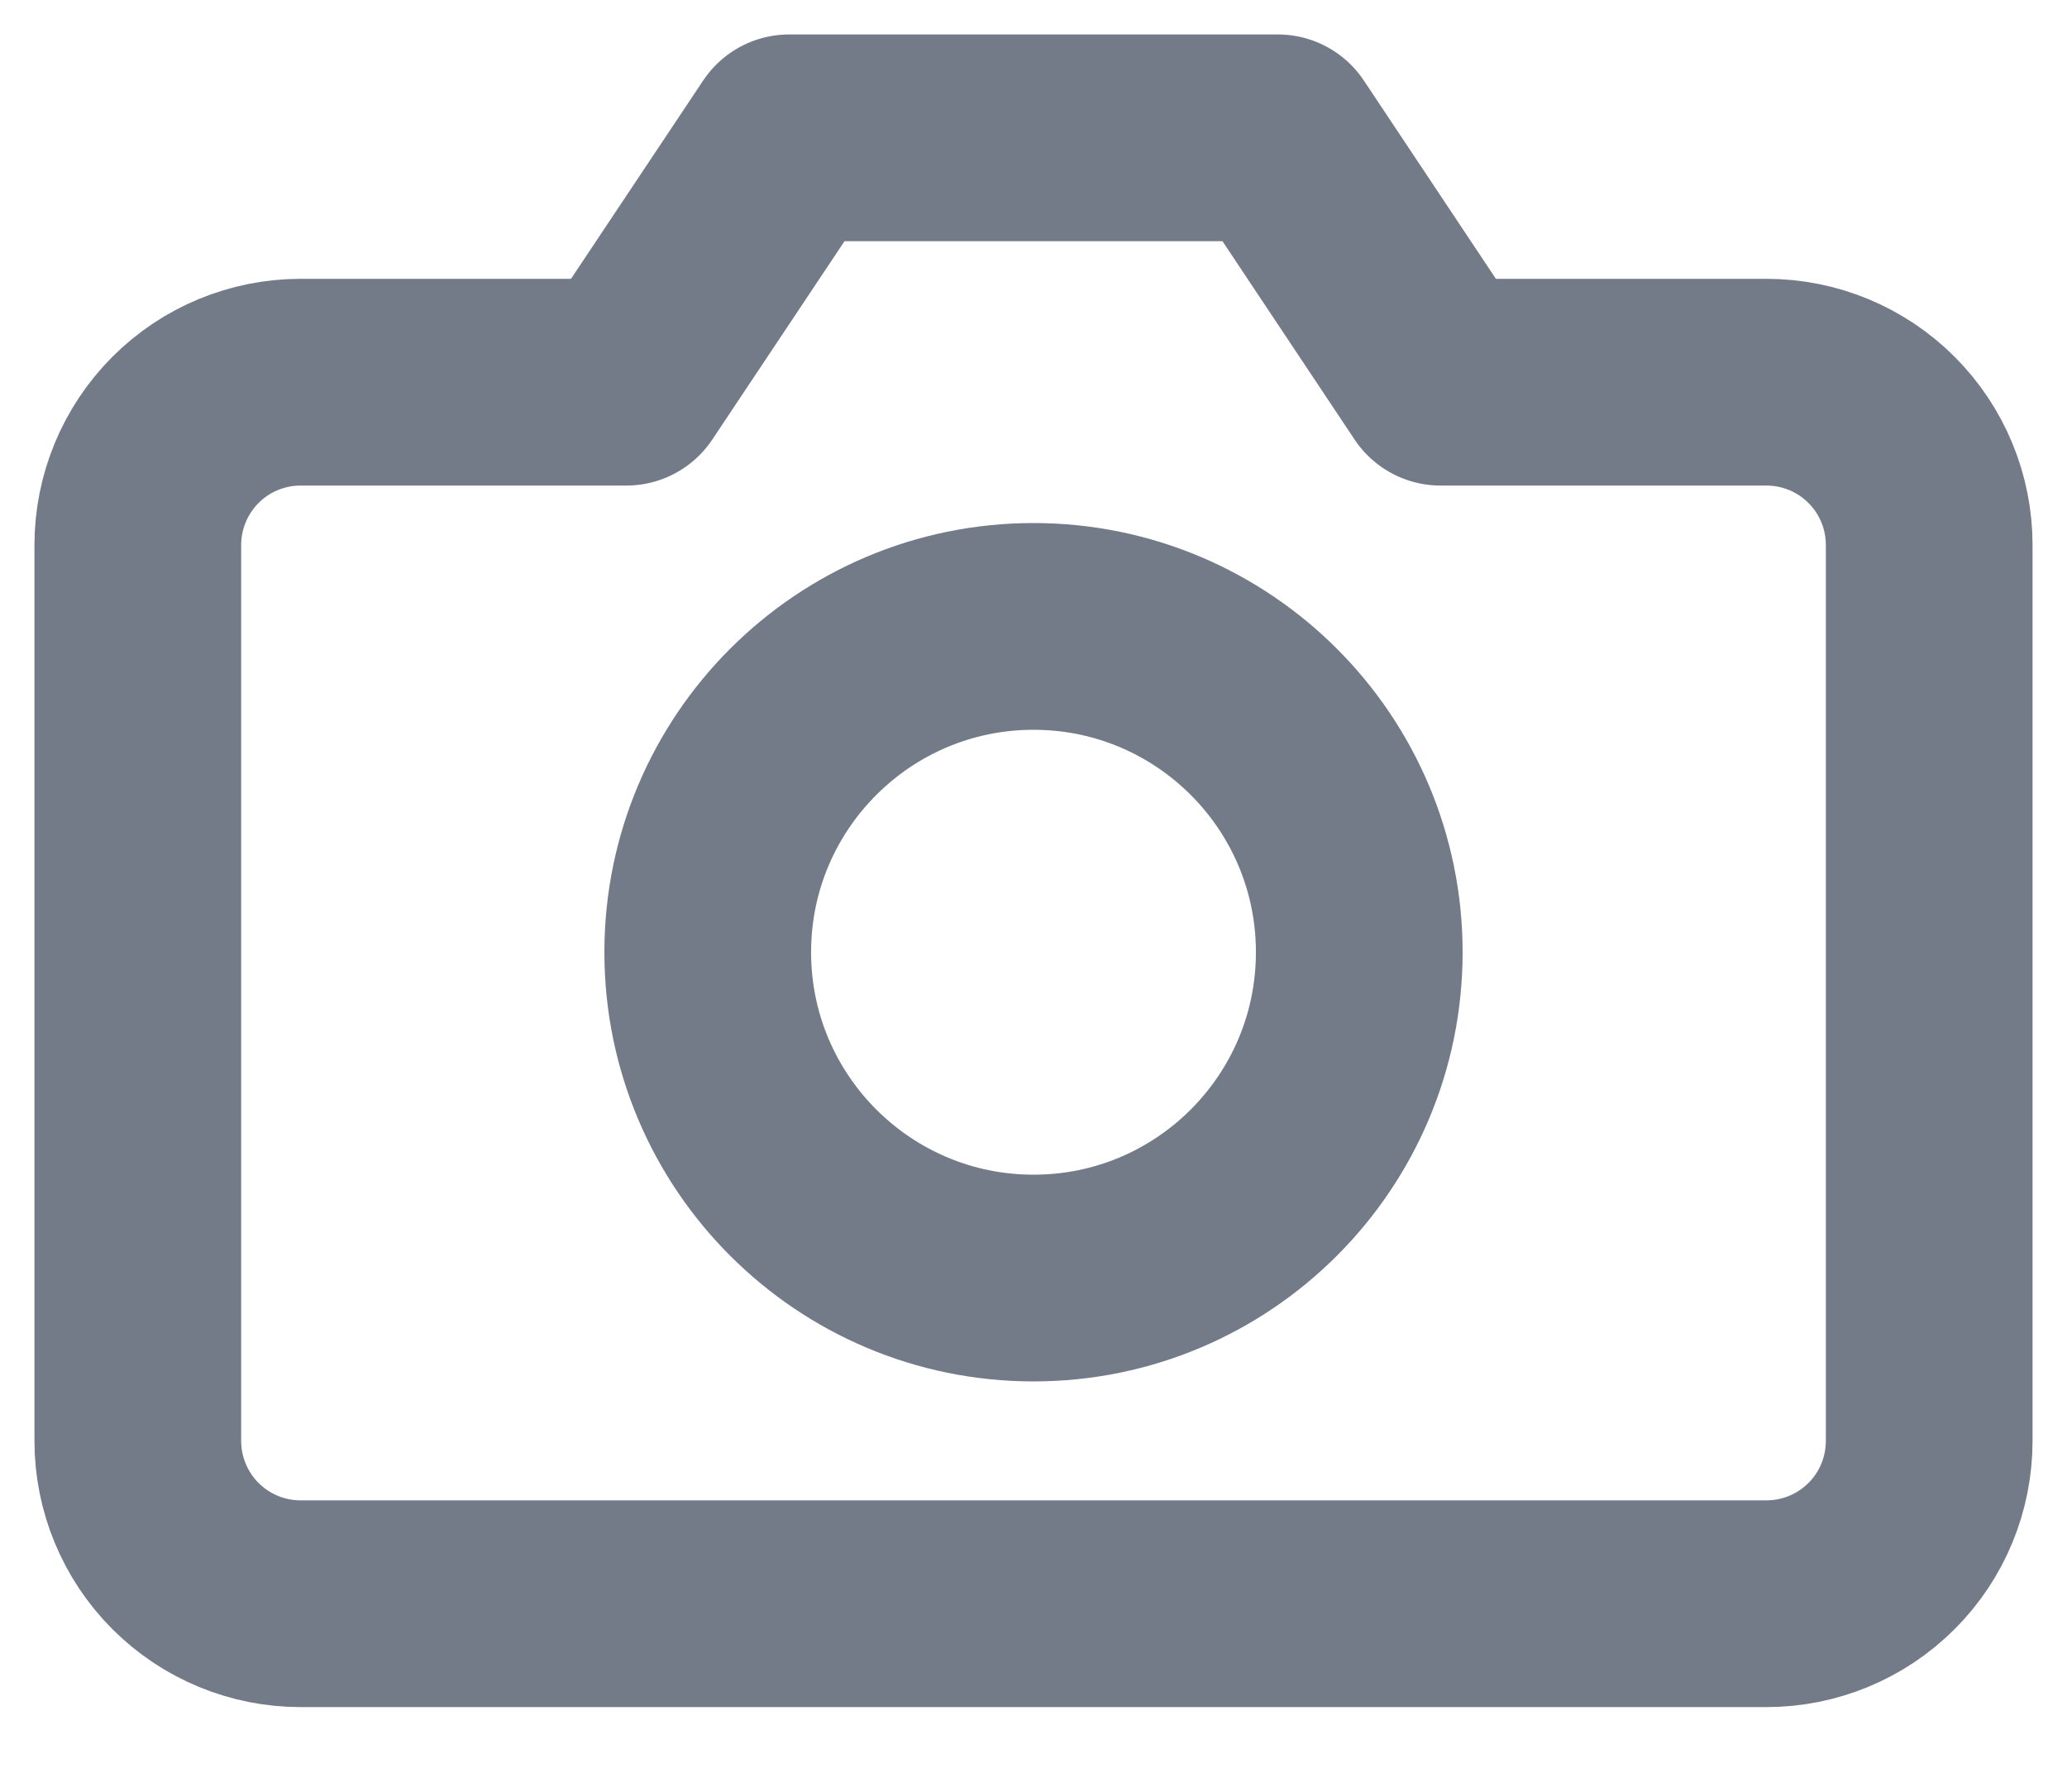 <svg width="15" height="13" viewBox="0 0 15 13" fill="none" xmlns="http://www.w3.org/2000/svg">
<path d="M14 10.454C14 10.768 13.876 11.069 13.654 11.29C13.432 11.512 13.132 11.636 12.818 11.636H2.182C1.868 11.636 1.568 11.512 1.346 11.29C1.125 11.069 1 10.768 1 10.454V3.955C1 3.641 1.125 3.341 1.346 3.119C1.568 2.897 1.868 2.773 2.182 2.773H4.545L5.727 1H9.273L10.454 2.773H12.818C13.132 2.773 13.432 2.897 13.654 3.119C13.876 3.341 14 3.641 14 3.955V10.454Z" stroke="#727B87" stroke-width="1.5" stroke-linecap="round" stroke-linejoin="round"/>
<path d="M7.5 9.273C8.806 9.273 9.864 8.214 9.864 6.909C9.864 5.604 8.806 4.545 7.5 4.545C6.195 4.545 5.136 5.604 5.136 6.909C5.136 8.214 6.195 9.273 7.5 9.273Z" stroke="#727B87" stroke-width="1.5" stroke-linecap="round" stroke-linejoin="round"/>
</svg>
